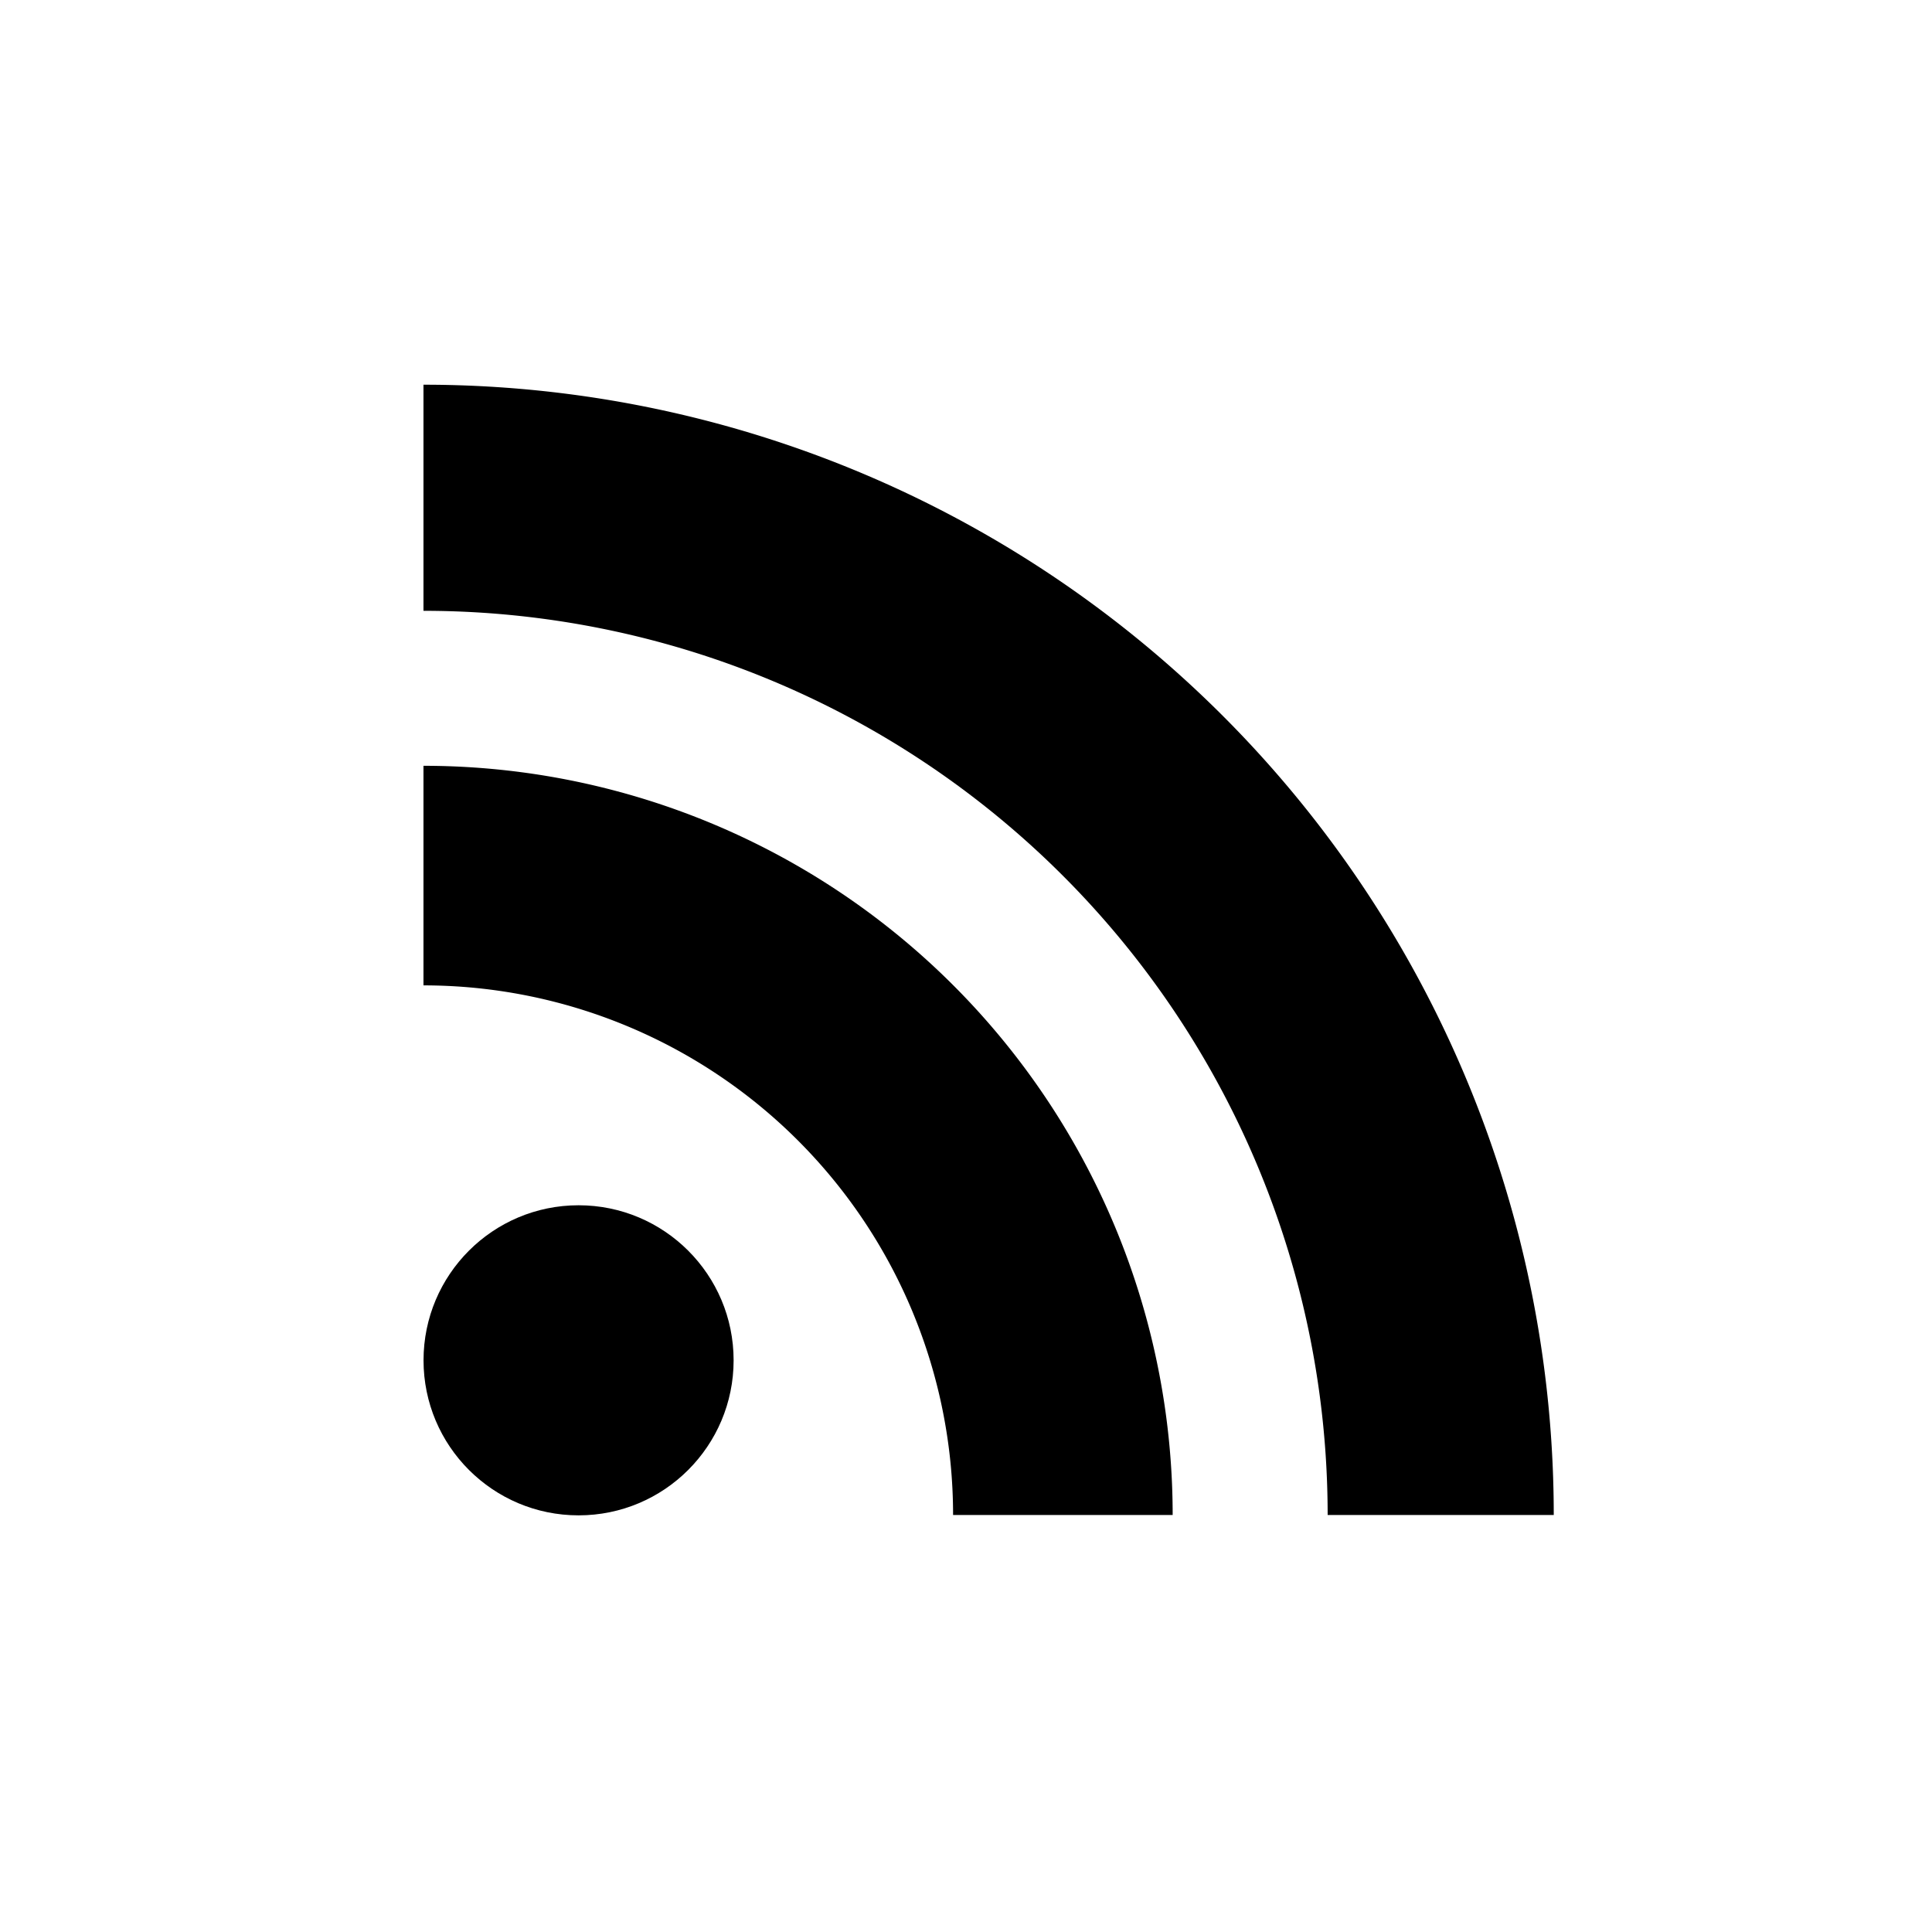 <?xml version="1.0" encoding="UTF-8" standalone="no"?>
<svg
   xmlns:dc="http://purl.org/dc/elements/1.1/"
   xmlns:cc="http://creativecommons.org/ns#"
   xmlns:rdf="http://www.w3.org/1999/02/22-rdf-syntax-ns#"
   xmlns:svg="http://www.w3.org/2000/svg"
   xmlns="http://www.w3.org/2000/svg"
   xmlns:xlink="http://www.w3.org/1999/xlink"
   xmlns:sodipodi="http://sodipodi.sourceforge.net/DTD/sodipodi-0.dtd"
   xmlns:inkscape="http://www.inkscape.org/namespaces/inkscape"
   version="1.1"
   width="16"
   height="16"
   id="RSSicon"
   viewBox="0 0 32 32"
   inkscape:version="0.48.3.1 r9886"
   sodipodi:docname="pub_unset.svg">
  <sodipodi:namedview
     pagecolor="#ffffff"
     bordercolor="#666666"
     borderopacity="1"
     objecttolerance="10"
     gridtolerance="10"
     guidetolerance="10"
     inkscape:pageopacity="0"
     inkscape:pageshadow="2"
     inkscape:window-width="1680"
     inkscape:window-height="995"
     id="namedview32"
     showgrid="false"
     inkscape:zoom="23.953242"
     inkscape:cx="6.0451902"
     inkscape:cy="5.8935127"
     inkscape:window-x="0"
     inkscape:window-y="27"
     inkscape:window-maximized="1"
     inkscape:current-layer="RSSicon" />
  <defs
     id="defs3">
    <linearGradient
       x1="30.06"
       y1="30.06"
       x2="225.94"
       y2="225.94"
       id="RSSg"
       gradientUnits="userSpaceOnUse"
       gradientTransform="translate(0,-224)">
      <stop
         offset="0.0"
         stop-color="#E3702D"
         id="stop6" />
      <stop
         offset="0.107"
         stop-color="#EA7D31"
         id="stop8" />
      <stop
         offset="0.35"
         stop-color="#F69537"
         id="stop10" />
      <stop
         offset="0.5"
         stop-color="#FB9E3A"
         id="stop12" />
      <stop
         offset="0.702"
         stop-color="#EA7C31"
         id="stop14" />
      <stop
         offset="0.887"
         stop-color="#DE642B"
         id="stop16" />
      <stop
         offset="1.0"
         stop-color="#D95B29"
         id="stop18" />
    </linearGradient>
    <linearGradient
       inkscape:collect="always"
       xlink:href="#RSSg"
       id="linearGradient3029"
       gradientUnits="userSpaceOnUse"
       gradientTransform="translate(0,-224)"
       x1="30.06"
       y1="30.06"
       x2="225.94"
       y2="225.94" />
  </defs>
  <circle
     d="m 92,189 c 0,13.255 -10.745,24 -24,24 -13.255,0 -24,-10.745 -24,-24 0,-13.255 10.745,-24 24,-24 13.255,0 24,10.745 24,24 z"
     cx="68"
     cy="189"
     r="24"
     id="circle26"
     sodipodi:cx="68"
     sodipodi:cy="189"
     sodipodi:rx="24"
     sodipodi:ry="24"
     style="fill:#000000"
     transform="matrix(0.107,0,0,0.107,2.307,2.308)" />
  <path
     d="M 19.423,25.093 H 15.786 A 8.772,8.772 0 0 0 7.014,16.321 v -3.637 a 12.409,12.409 0 0 1 12.409,12.409 z"
     id="path28"
     inkscape:connector-curvature="0"
     style="fill:#000000" />
  <path
     d="M 21.99,25.093 A 14.976,14.976 0 0 0 7.014,10.117 V 6.372 A 18.72,18.72 0 0 1 25.735,25.093 z"
     id="path30"
     inkscape:connector-curvature="0"
     style="fill:#000000" />
</svg>

